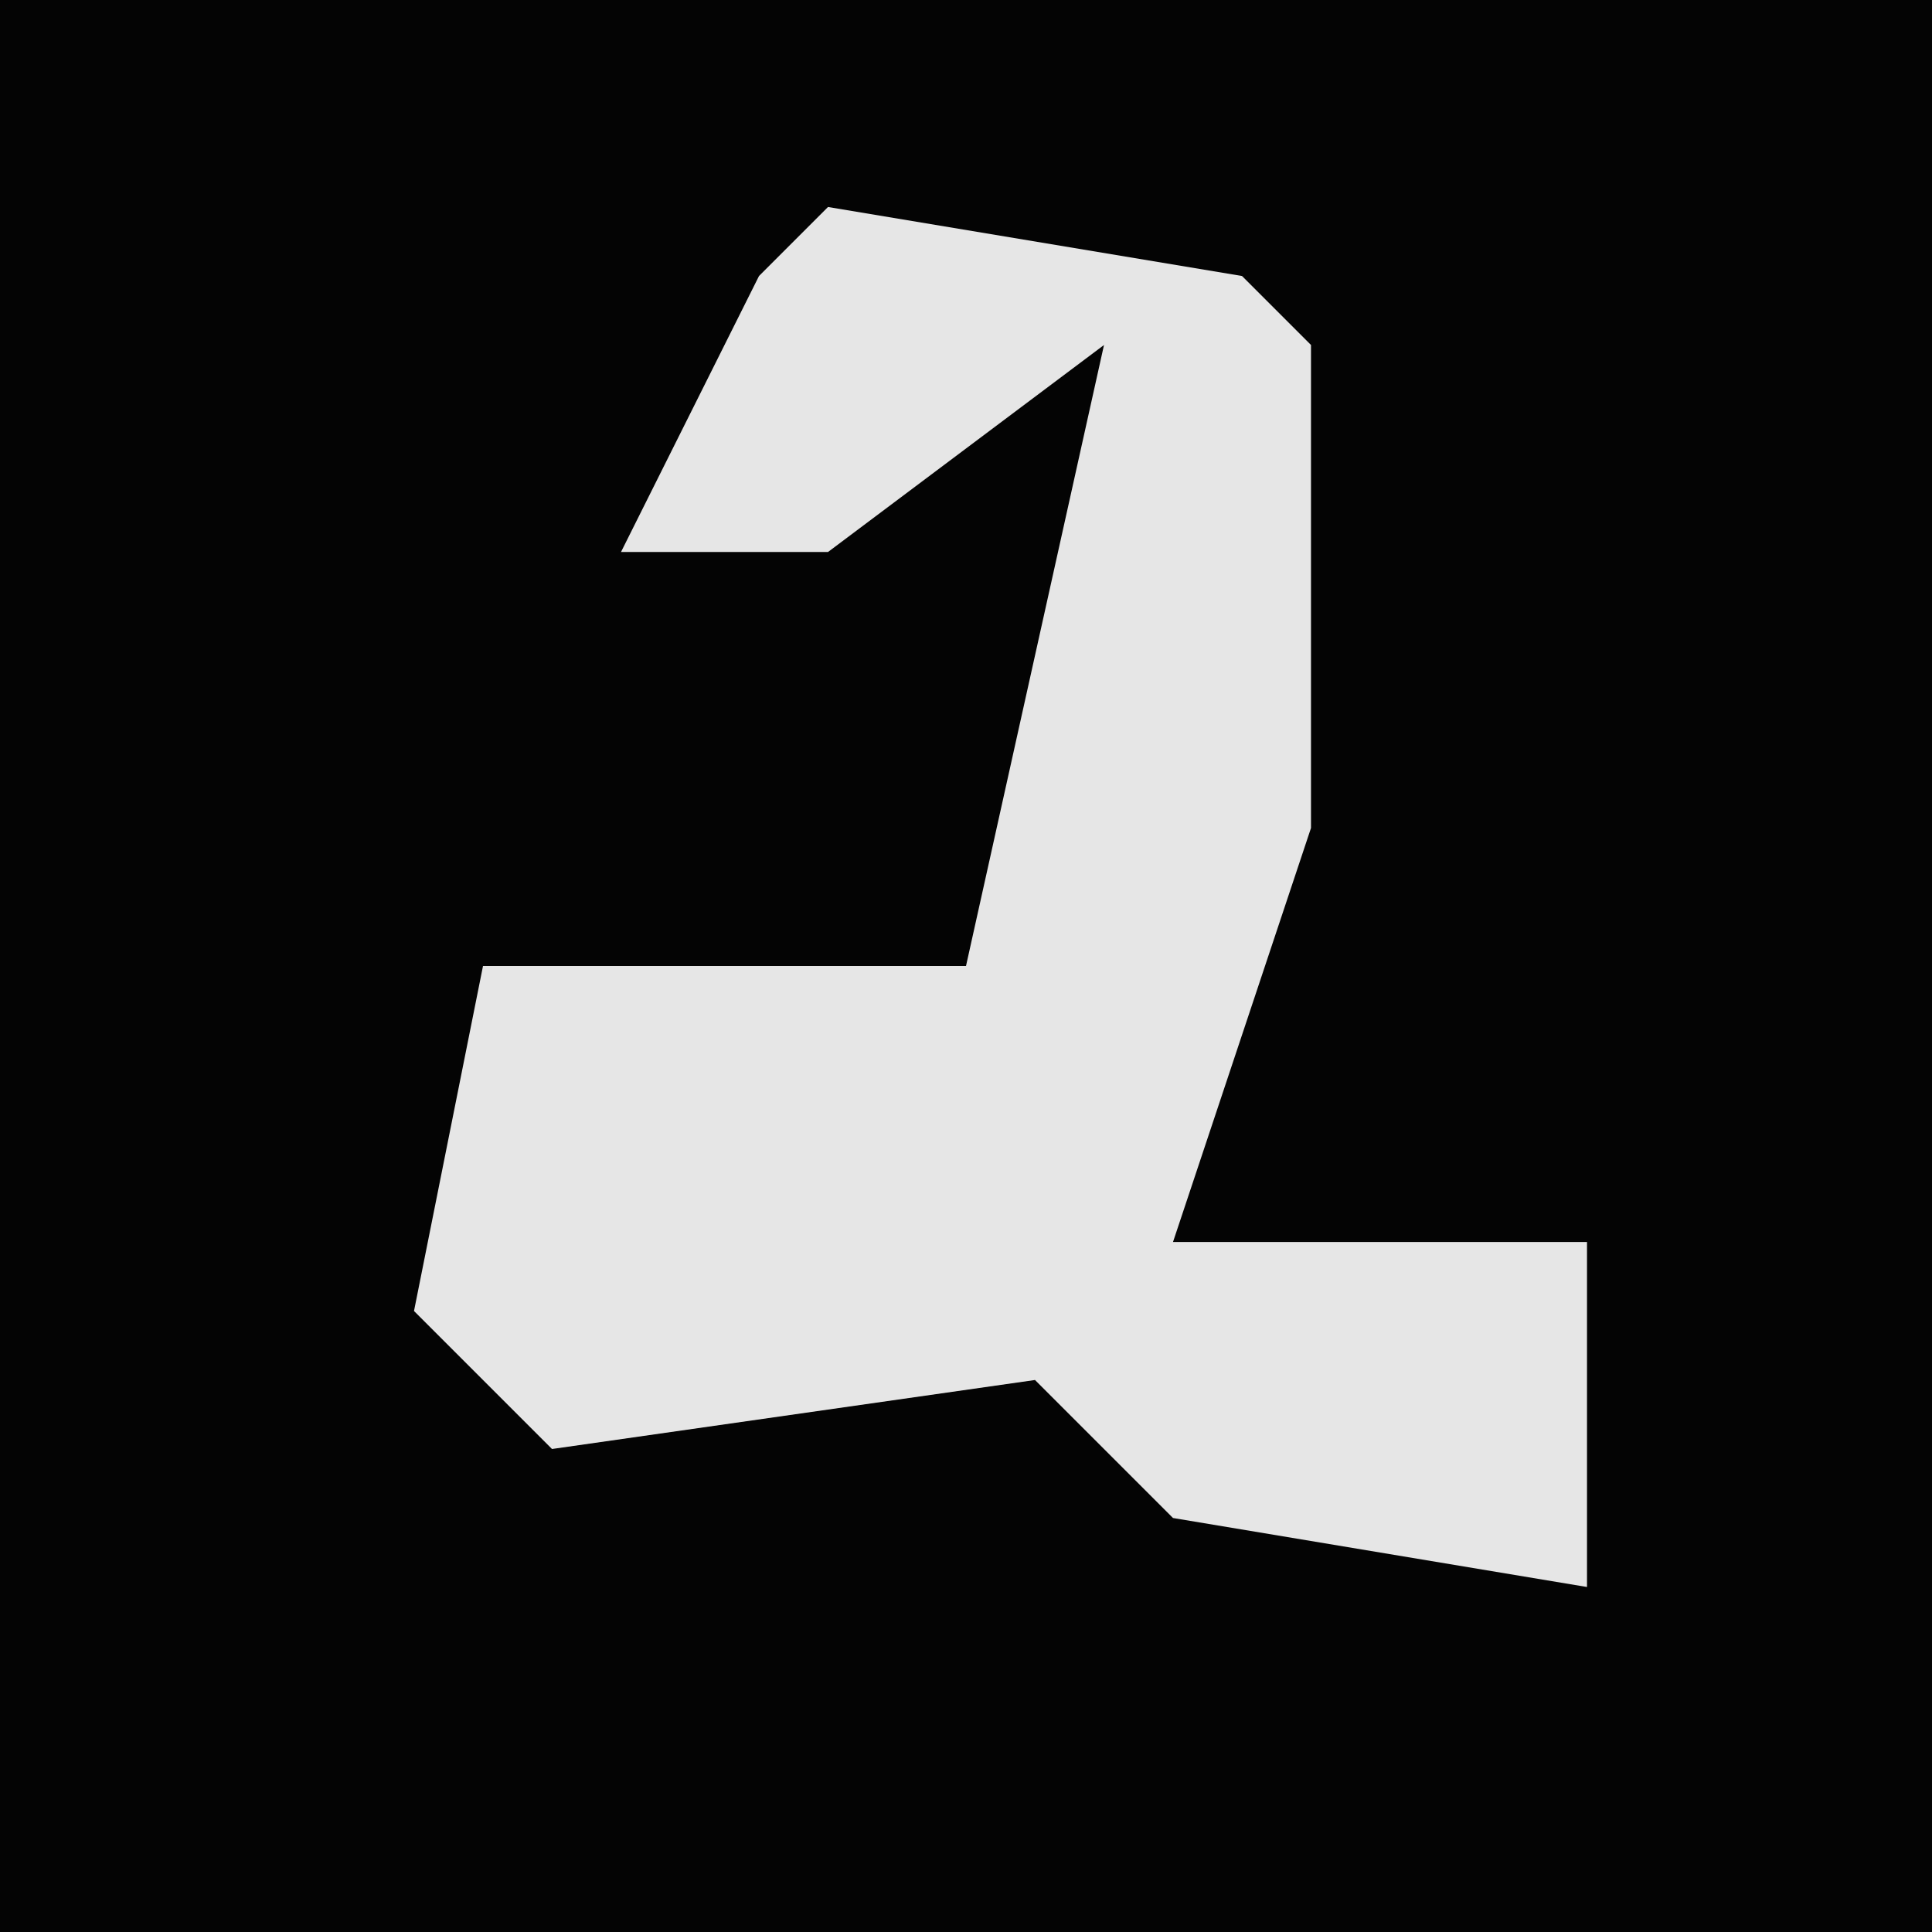 <?xml version="1.0" encoding="UTF-8"?>
<svg version="1.1" xmlns="http://www.w3.org/2000/svg" width="28" height="28">
<path d="M0,0 L28,0 L28,28 L0,28 Z " fill="#040404" transform="translate(0,0)"/>
<path d="M0,0 L6,1 L7,2 L7,9 L5,15 L11,15 L11,20 L5,19 L3,17 L-4,18 L-6,16 L-5,11 L2,11 L4,2 L0,5 L-3,5 L-1,1 Z " fill="#E6E6E6" transform="translate(12,3)"/>
</svg>
